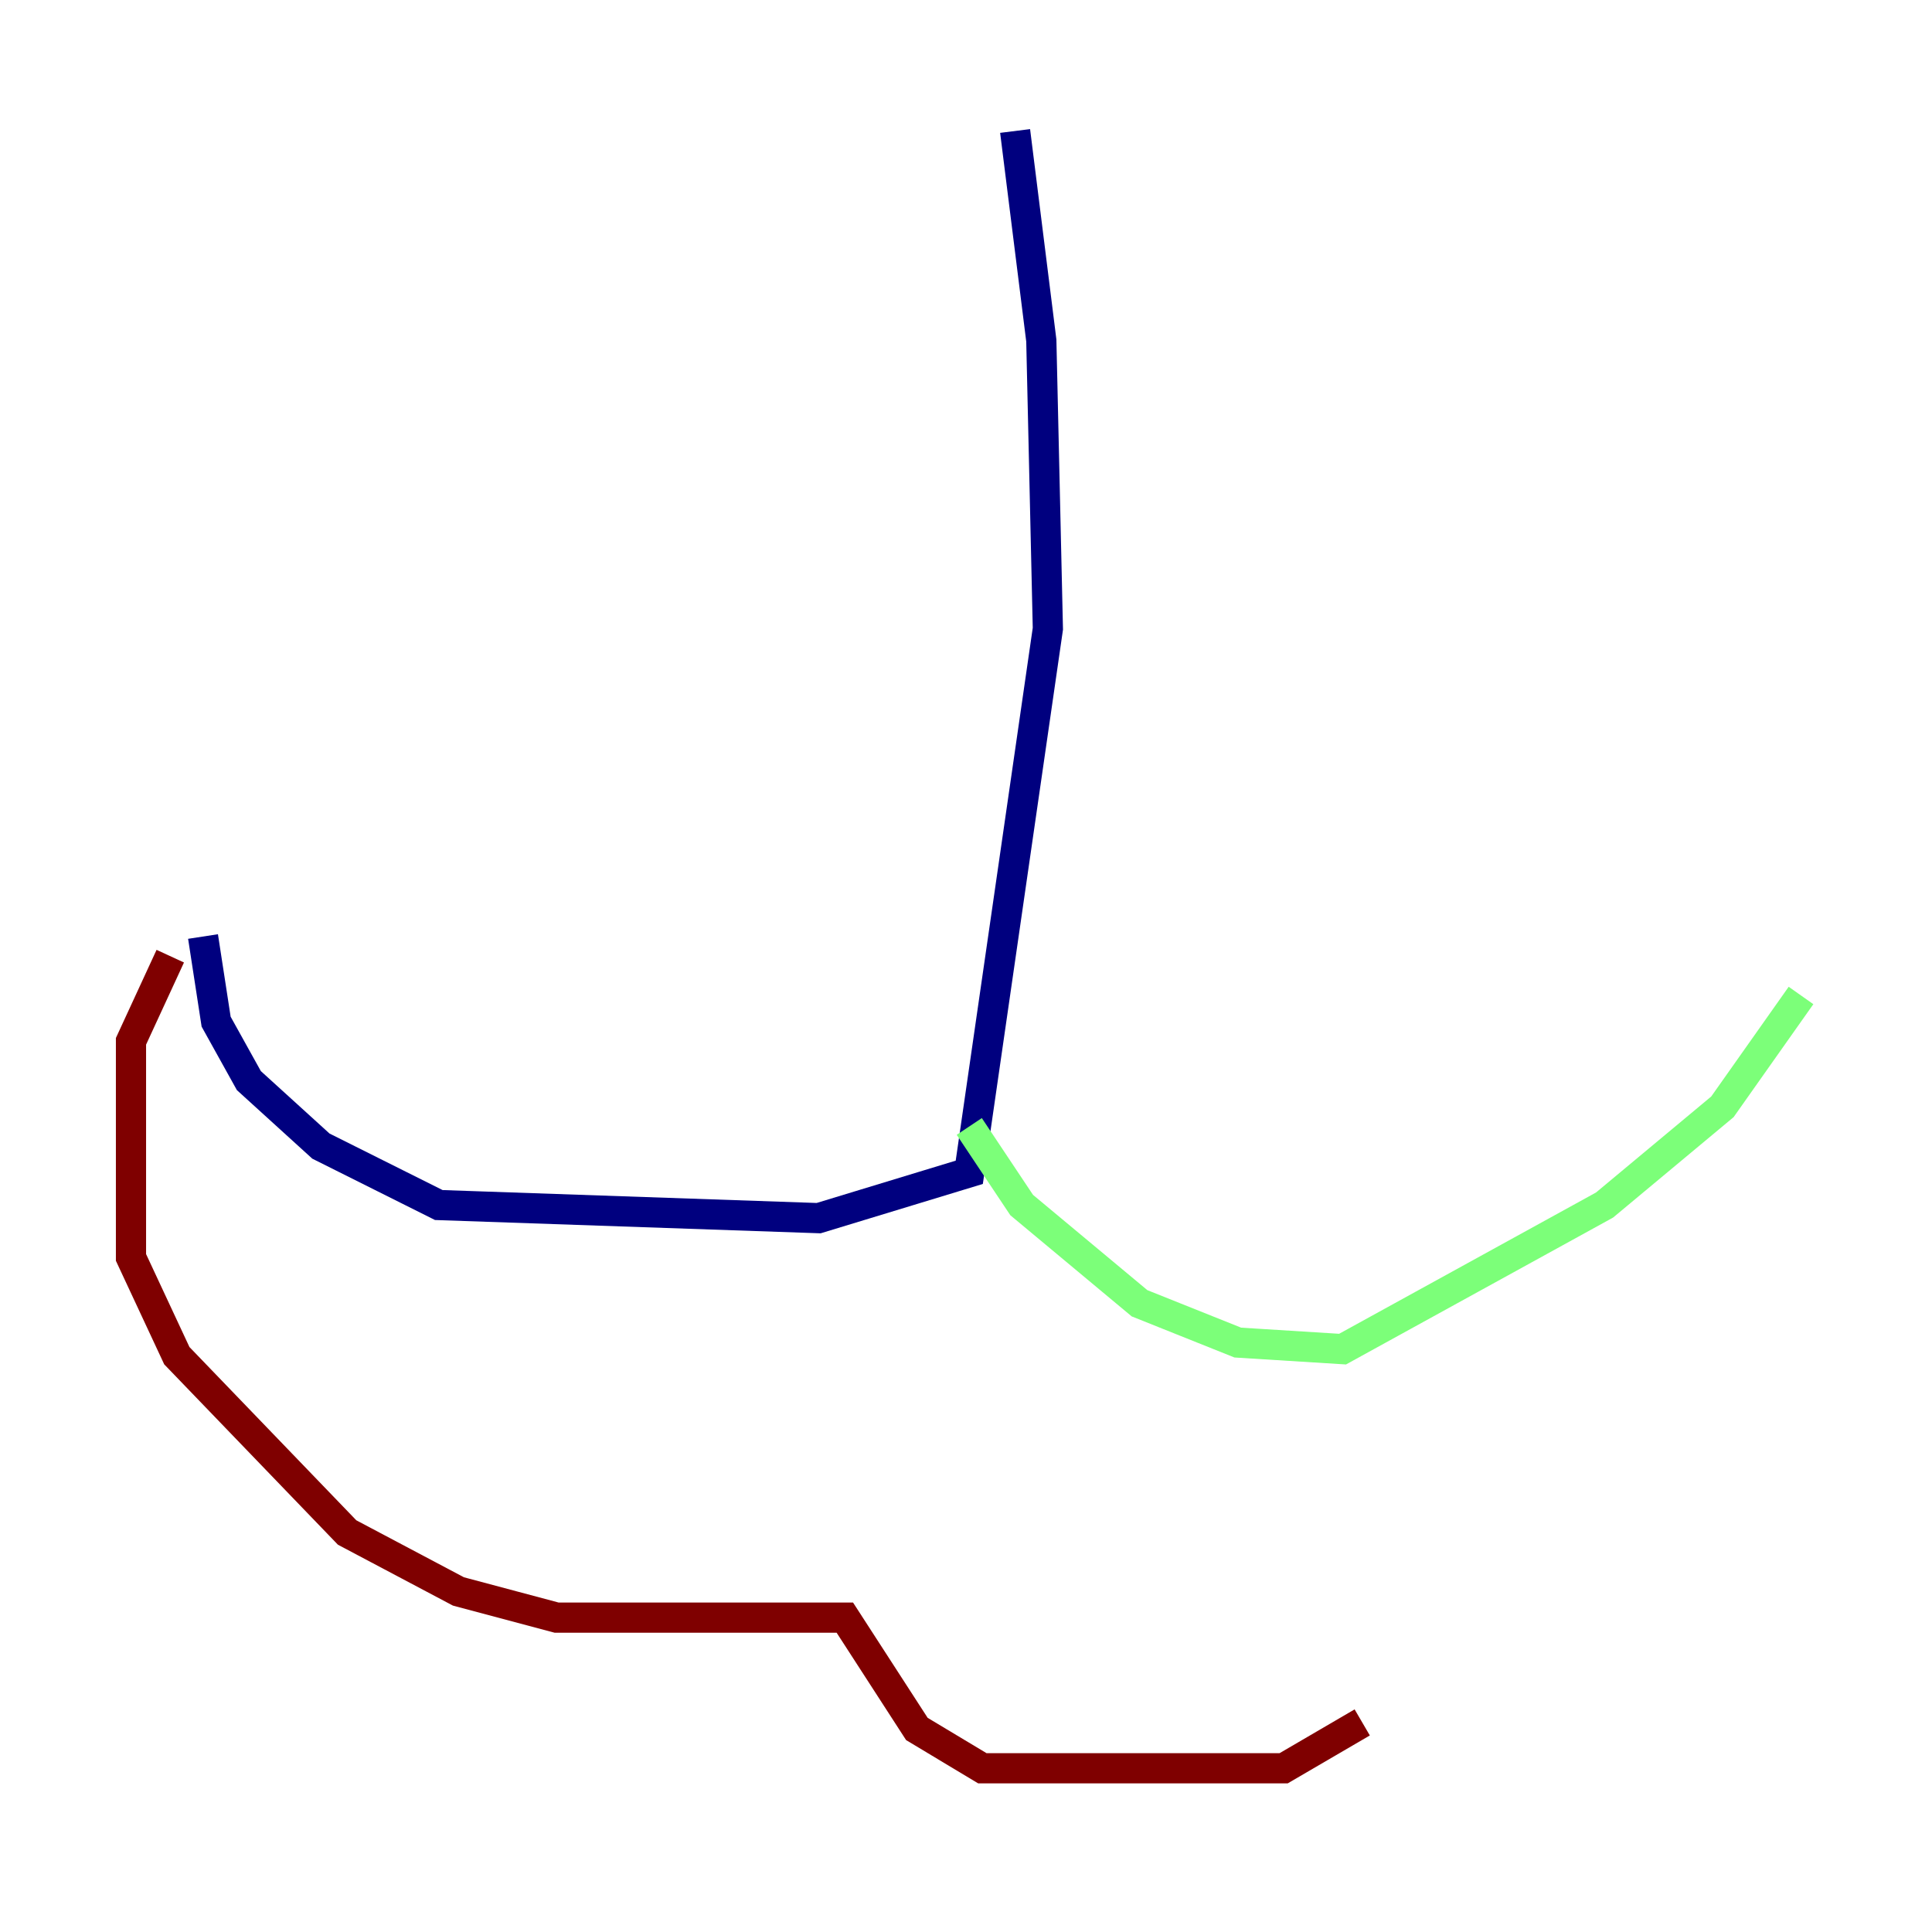 <?xml version="1.0" encoding="utf-8" ?>
<svg baseProfile="tiny" height="128" version="1.2" viewBox="0,0,128,128" width="128" xmlns="http://www.w3.org/2000/svg" xmlns:ev="http://www.w3.org/2001/xml-events" xmlns:xlink="http://www.w3.org/1999/xlink"><defs /><polyline fill="none" points="67.254,8.678 68.99,22.563 69.424,41.654 64.217,77.668 54.237,80.705 29.071,79.837 21.261,75.932 16.488,71.593 14.319,67.688 13.451,62.047" stroke="#00007f" stroke-width="2" /><polyline fill="none" points="64.217,74.63 67.688,79.837 75.498,86.346 82.007,88.949 88.949,89.383 106.305,79.837 114.115,73.329 119.322,65.953" stroke="#7cff79" stroke-width="2" /><polyline fill="none" points="11.281,63.349 8.678,68.99 8.678,83.308 11.715,89.817 22.997,101.532 30.373,105.437 36.881,107.173 55.973,107.173 60.746,114.549 65.085,117.153 85.044,117.153 90.251,114.115" stroke="#7f0000" stroke-width="2" /></svg>
